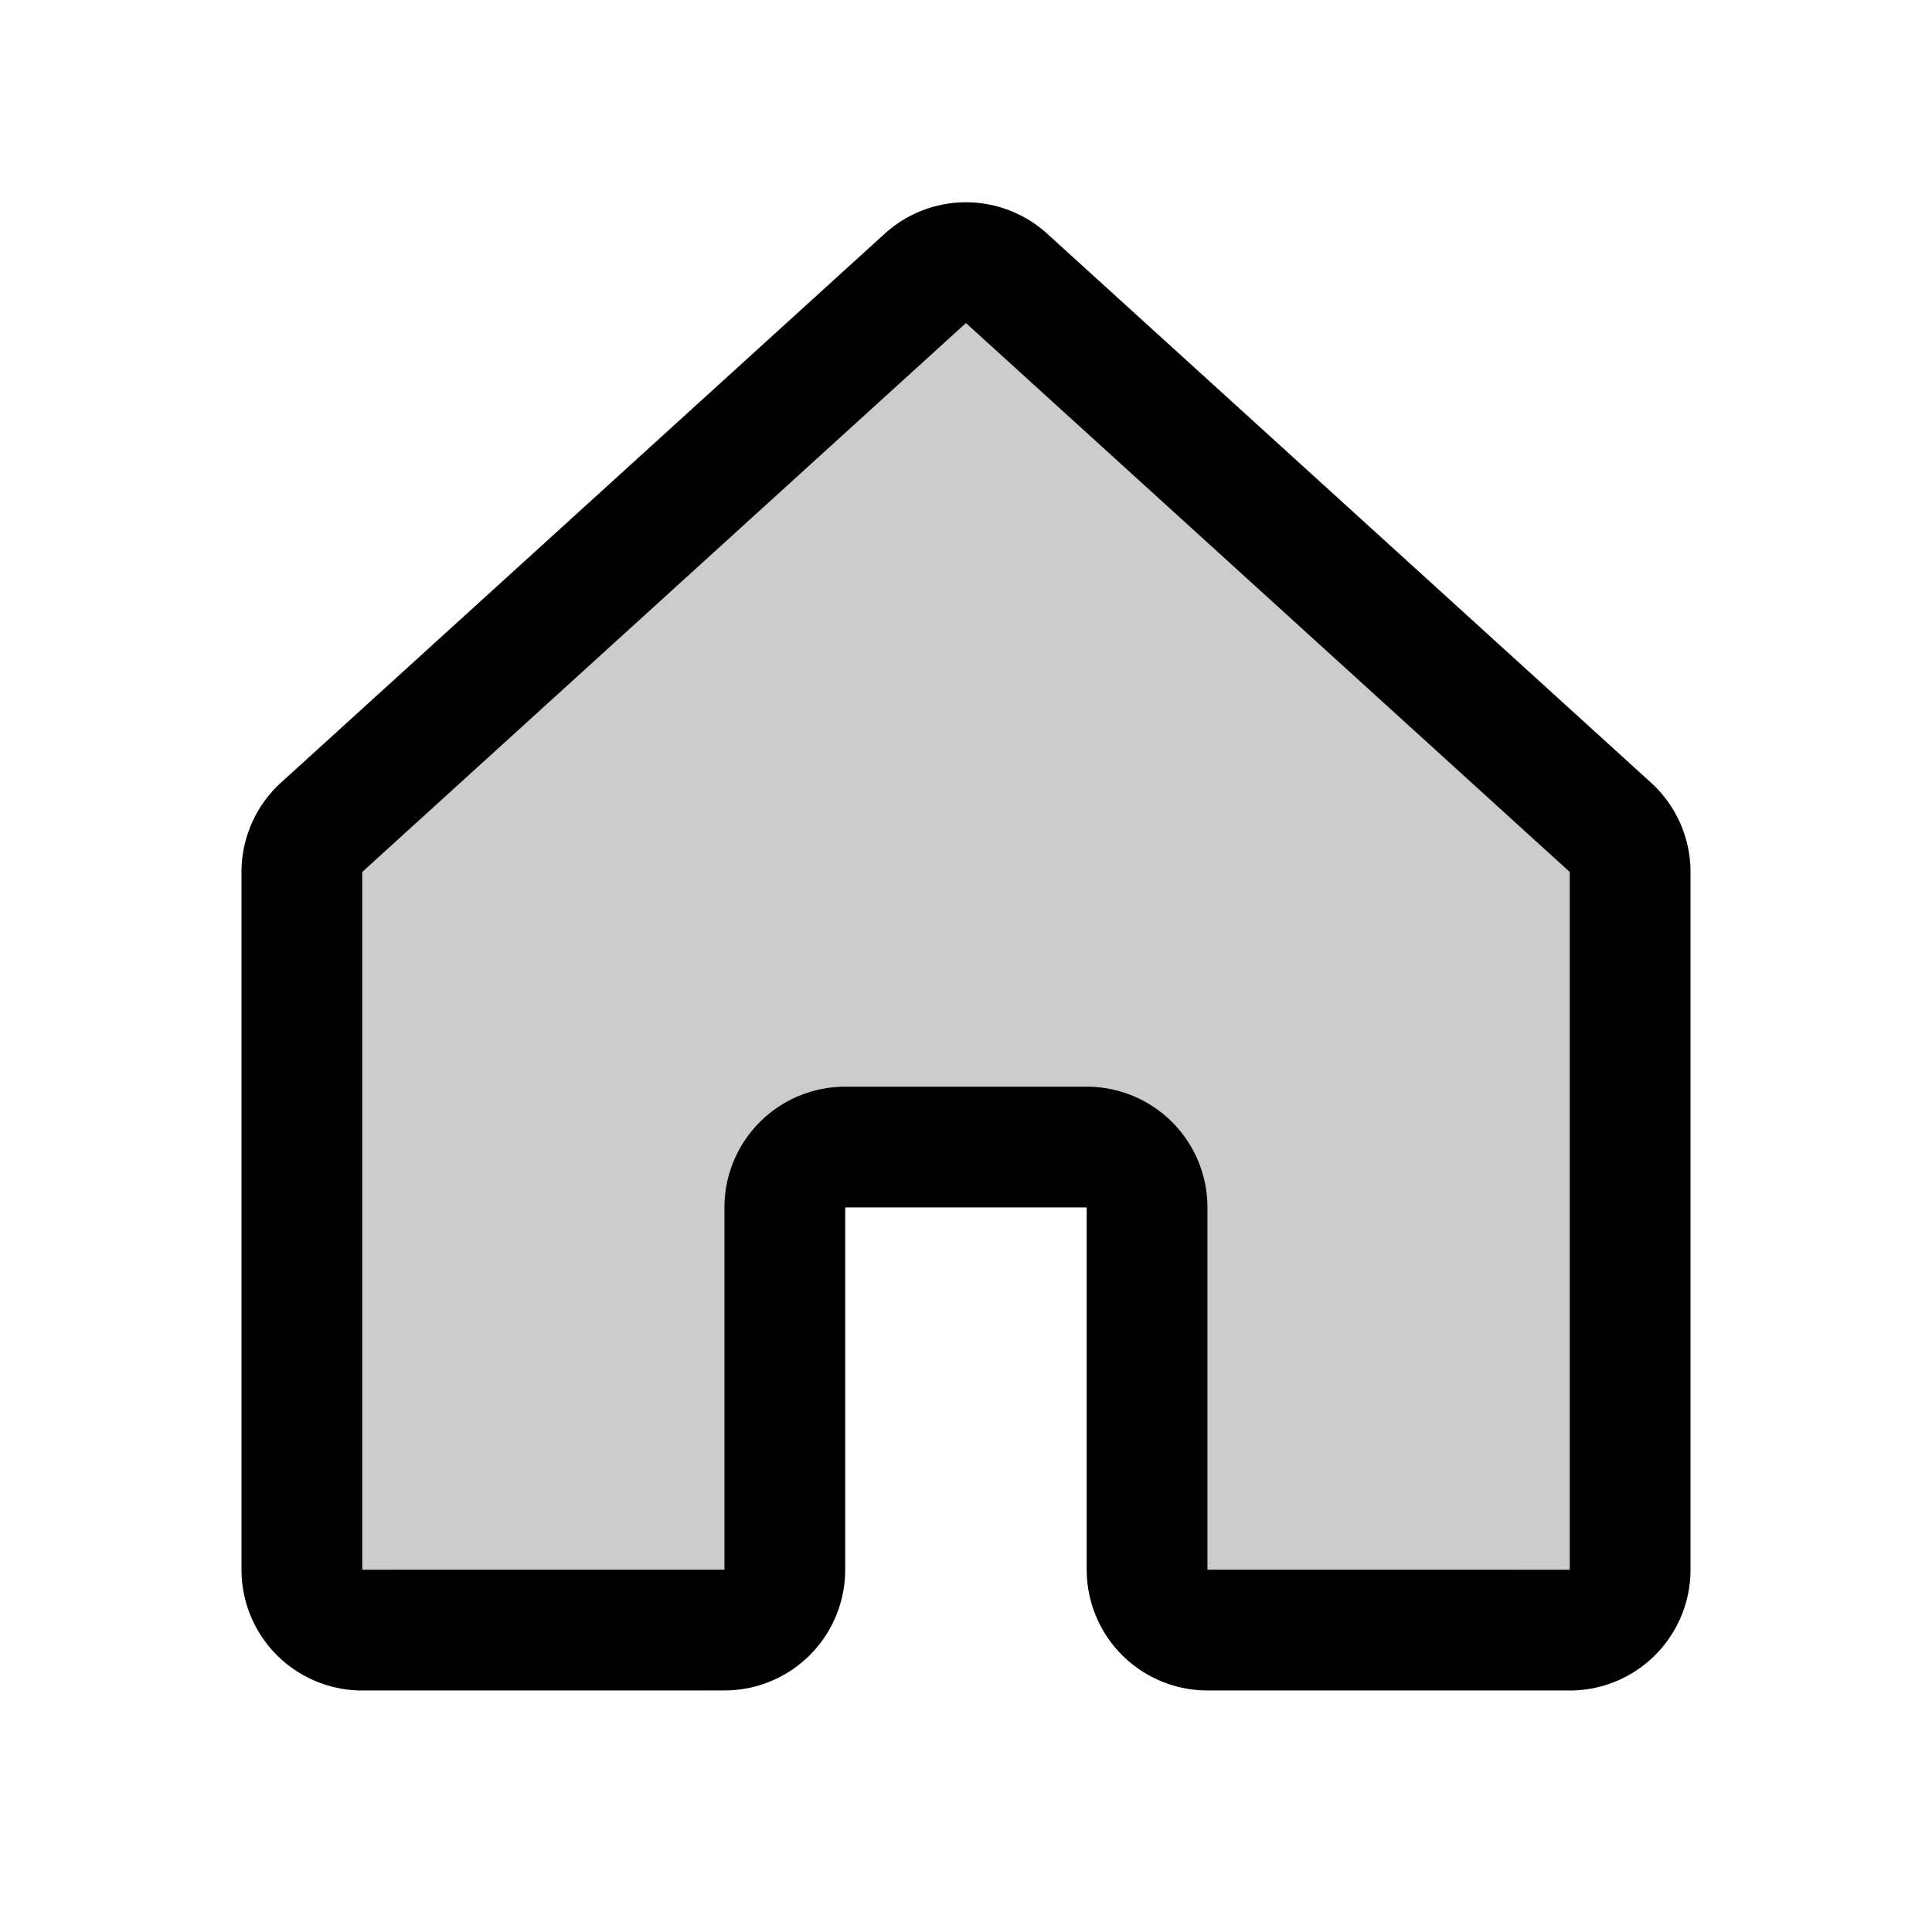 <svg id="Raw" xmlns="http://www.w3.org/2000/svg" viewBox="0 0 256 256">
  <rect width="256" height="256" fill="none"/>
  <path d="M151.994,207.993v-48.001a8,8,0,0,0-8-8h-32a8,8,0,0,0-8,8v48.001a8,8,0,0,1-7.999,8l-47.994.006a8,8,0,0,1-8.001-8v-92.46a8,8,0,0,1,2.618-5.919l79.995-72.735a8,8,0,0,1,10.763-0l80.005,72.735A8,8,0,0,1,216,115.539V207.999a8,8,0,0,1-8.001,8l-48.006-.006A8,8,0,0,1,151.994,207.993Z" opacity="0.2"/>
  <path d="M151.994,207.993v-48.001a8,8,0,0,0-8-8h-32a8,8,0,0,0-8,8v48.001a8,8,0,0,1-7.999,8l-47.994.006a8,8,0,0,1-8.001-8v-92.46a8,8,0,0,1,2.618-5.919l79.995-72.735a8,8,0,0,1,10.763-0l80.005,72.735A8,8,0,0,1,216,115.539V207.999a8,8,0,0,1-8.001,8l-48.006-.006A8,8,0,0,1,151.994,207.993Z" fill="none" stroke="#000" stroke-linecap="round" stroke-linejoin="round" stroke-width="16"/>
</svg>
